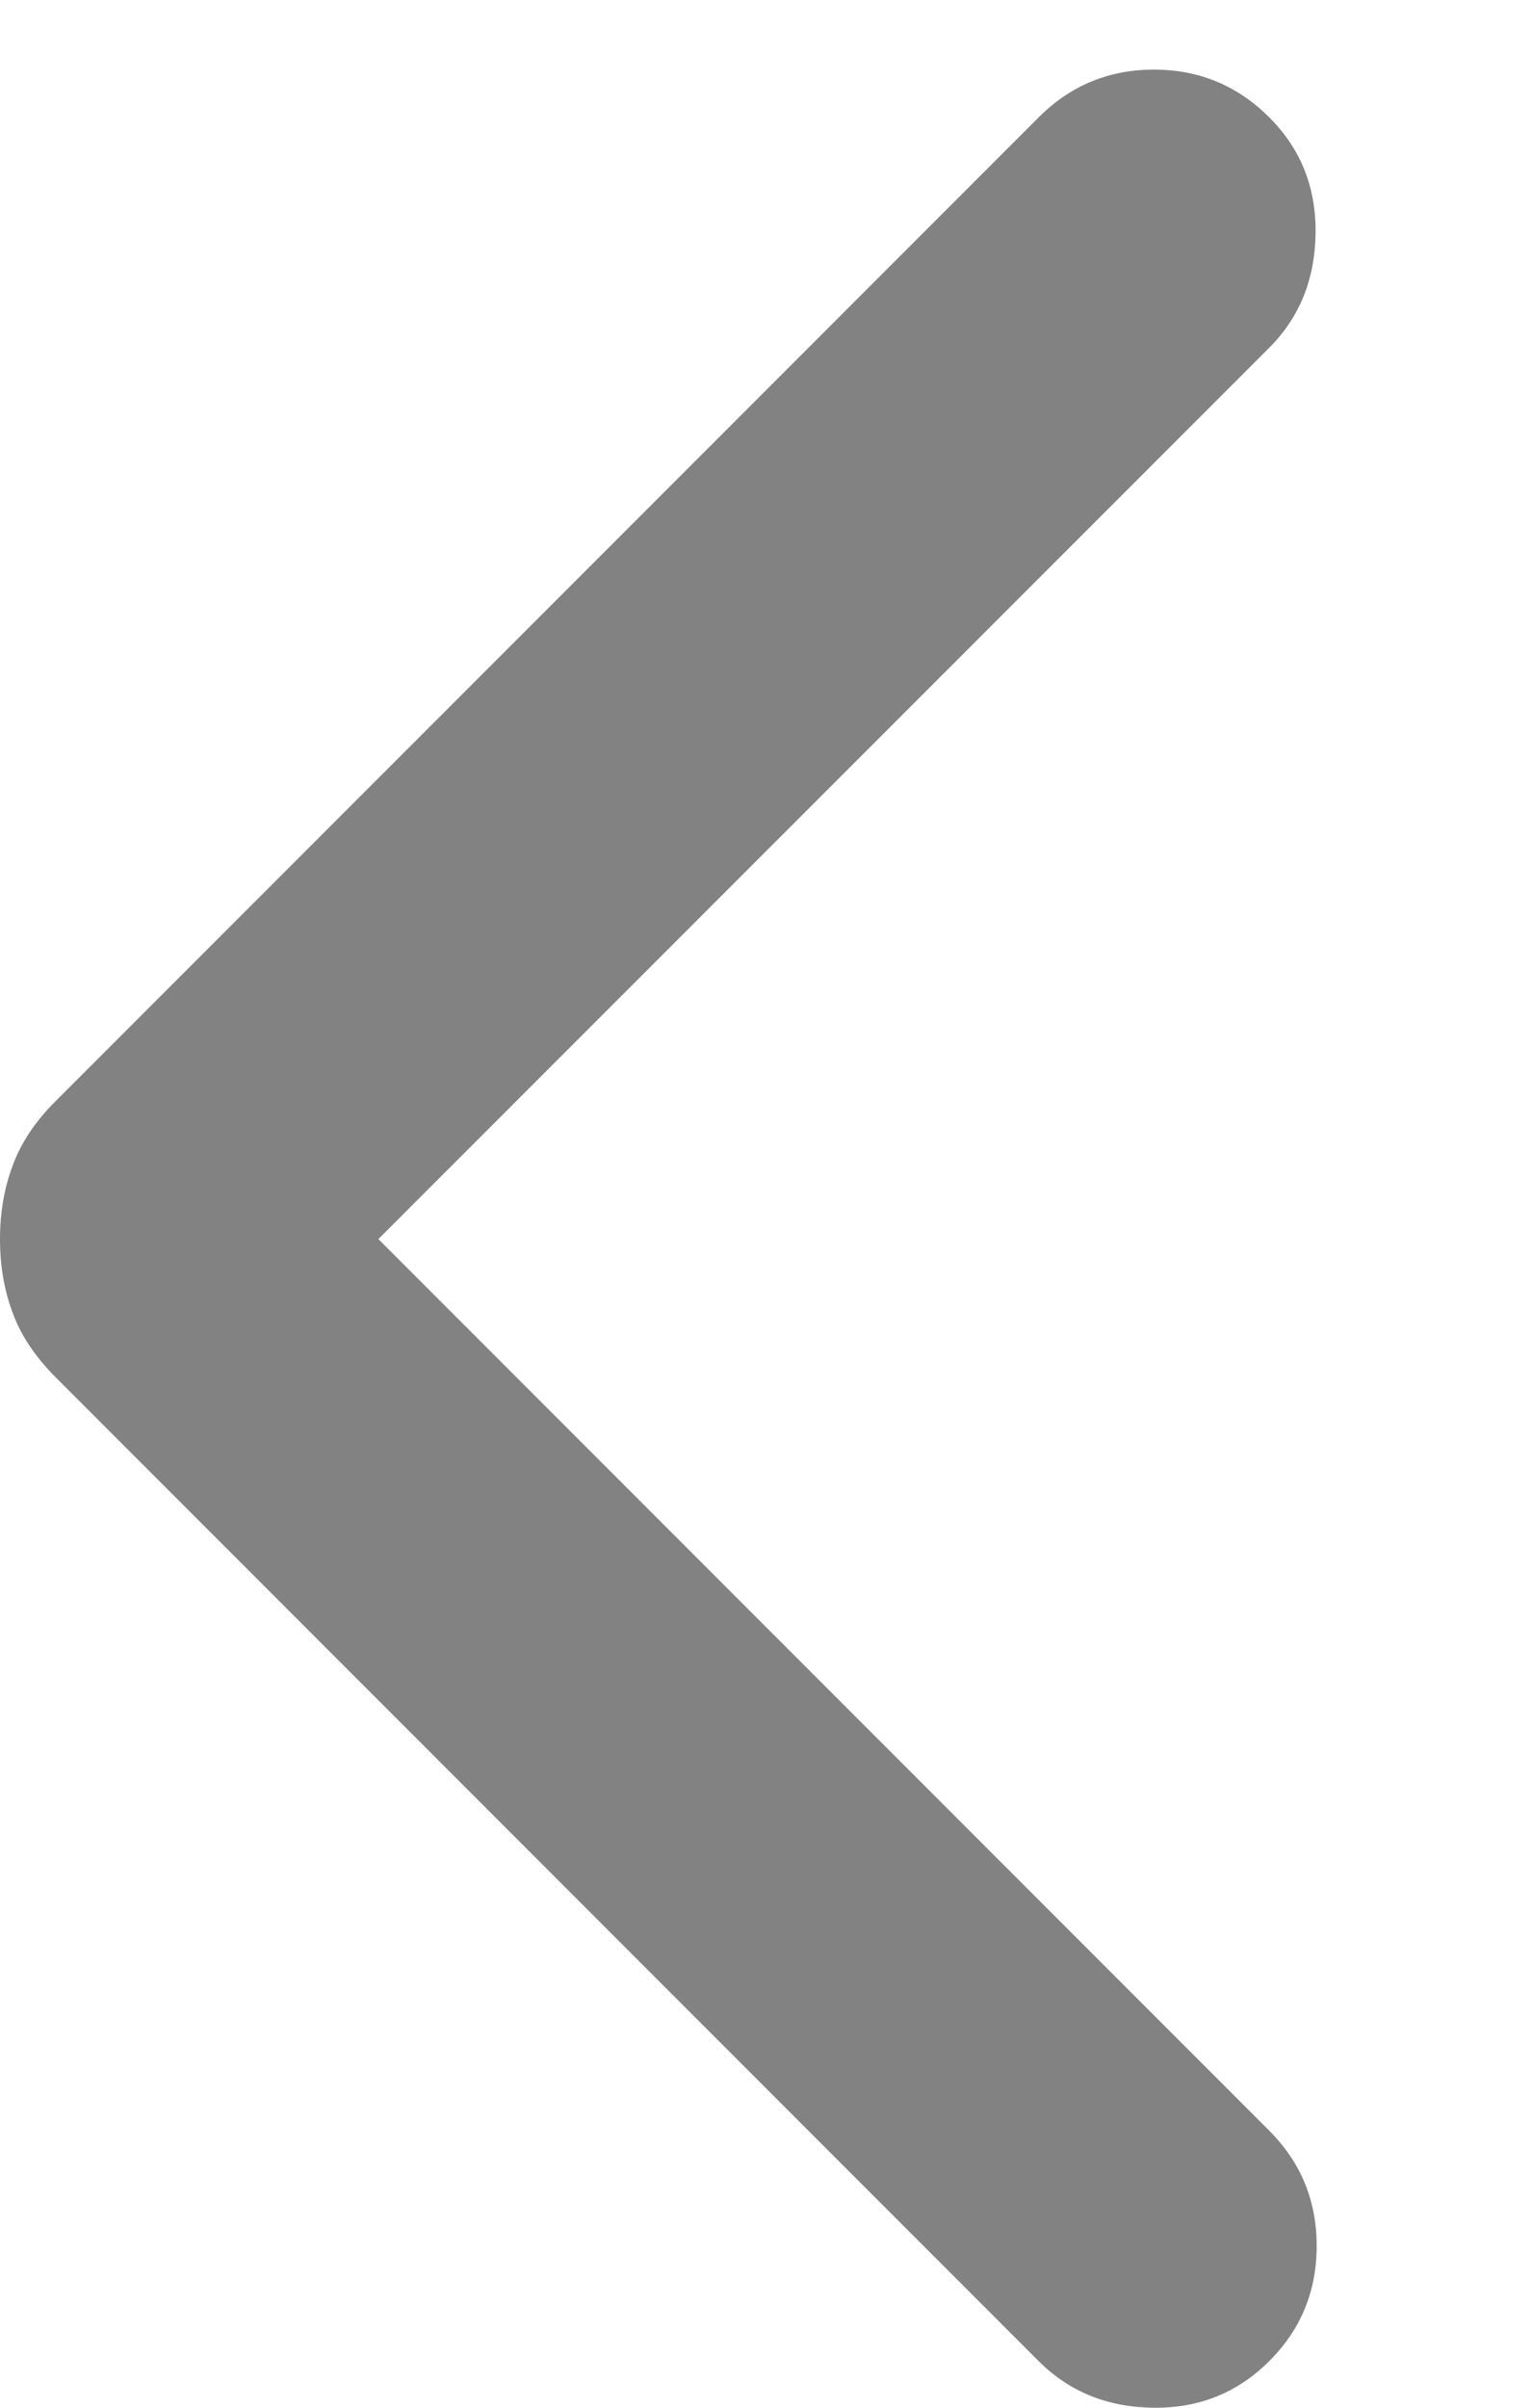 
<svg width="7" height="11" viewBox="0 0 7 11" fill="none" xmlns="http://www.w3.org/2000/svg">
<path d="M4.76837e-06 5.661C4.76837e-06 5.782 0.019 5.894 0.058 5.998C0.096 6.102 0.162 6.2 0.256 6.294L4.749 10.787C4.888 10.926 5.062 10.997 5.271 11C5.481 11.003 5.658 10.932 5.803 10.787C5.948 10.643 6.02 10.467 6.02 10.261C6.02 10.054 5.948 9.879 5.803 9.734L1.73 5.661L5.803 1.589C5.941 1.451 6.012 1.277 6.015 1.067C6.018 0.858 5.948 0.68 5.803 0.536C5.658 0.391 5.482 0.318 5.276 0.318C5.07 0.318 4.894 0.391 4.749 0.536L0.256 5.029C0.162 5.122 0.096 5.221 0.058 5.325C0.019 5.429 4.76837e-06 5.541 4.76837e-06 5.661Z" fill="#828282"/>
</svg>
